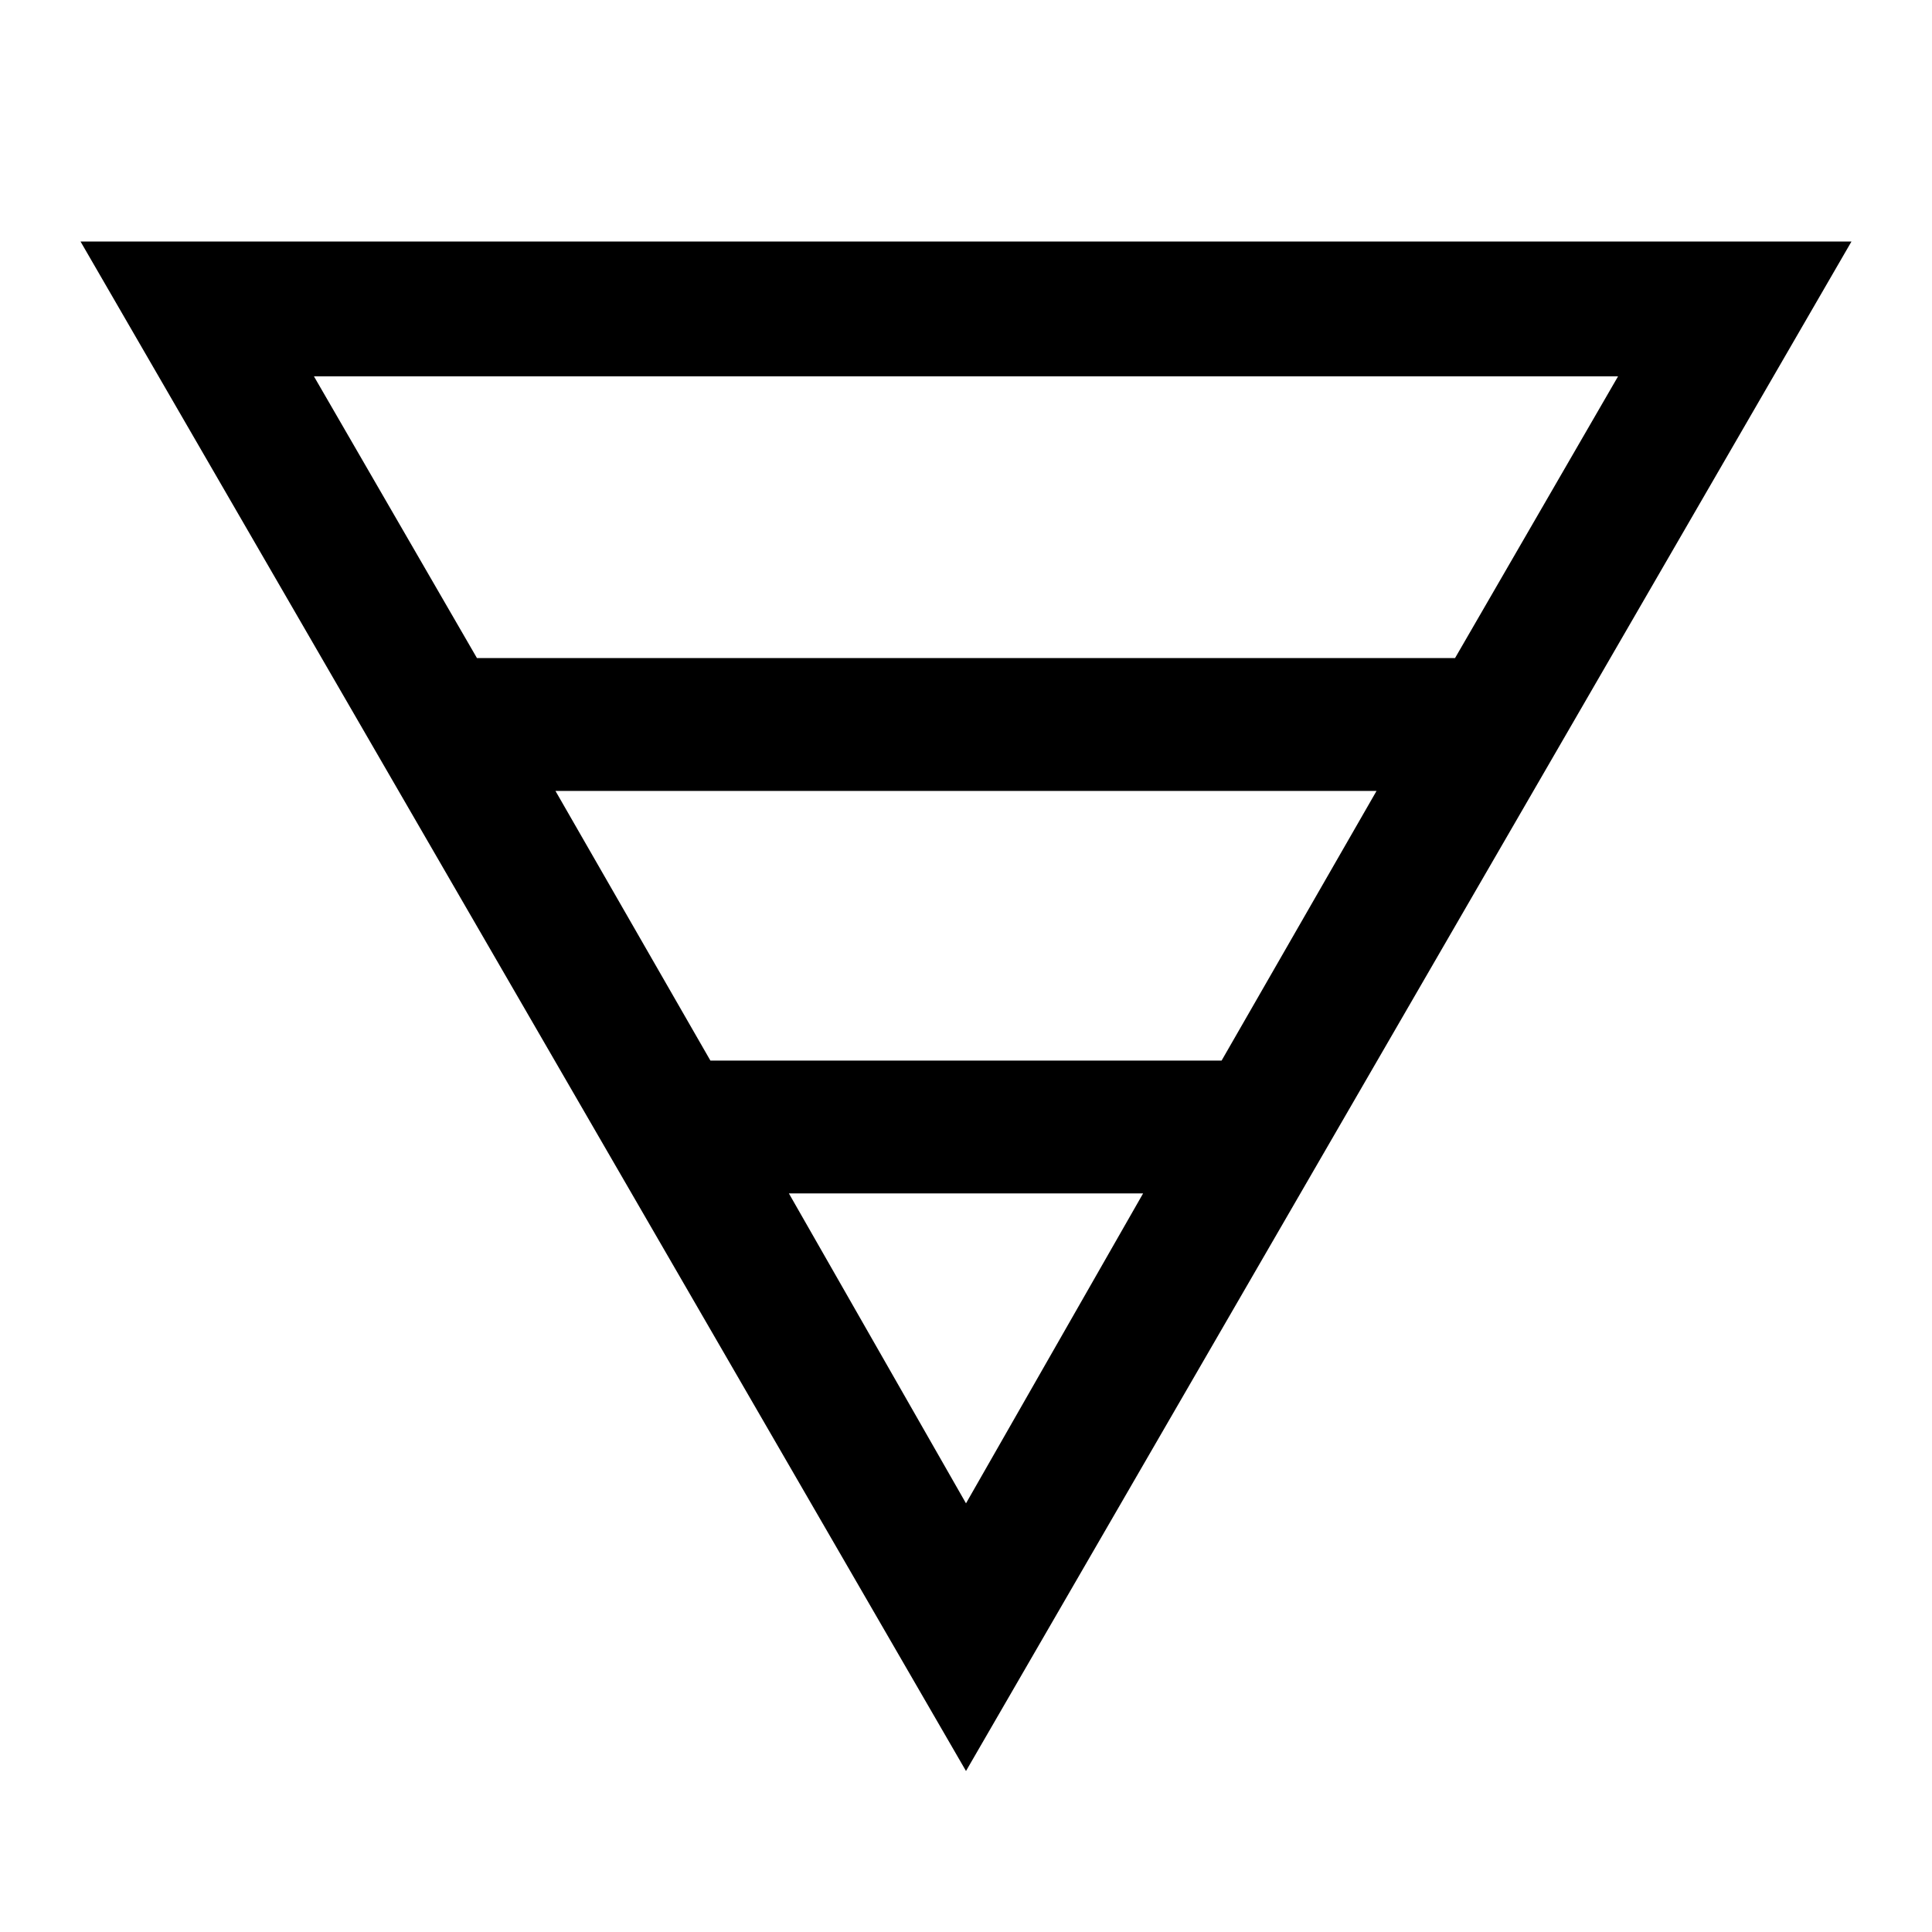 <svg xmlns="http://www.w3.org/2000/svg" height="40" width="40"><path d="M1.667 5H38.333L20 36.667ZM6.5 7.792 9.875 13.625H30.125L33.5 7.792ZM11.5 16.375 14.708 21.958H25.292L28.5 16.375ZM16.333 24.708 20 31.125 23.667 24.708Z"/></svg>